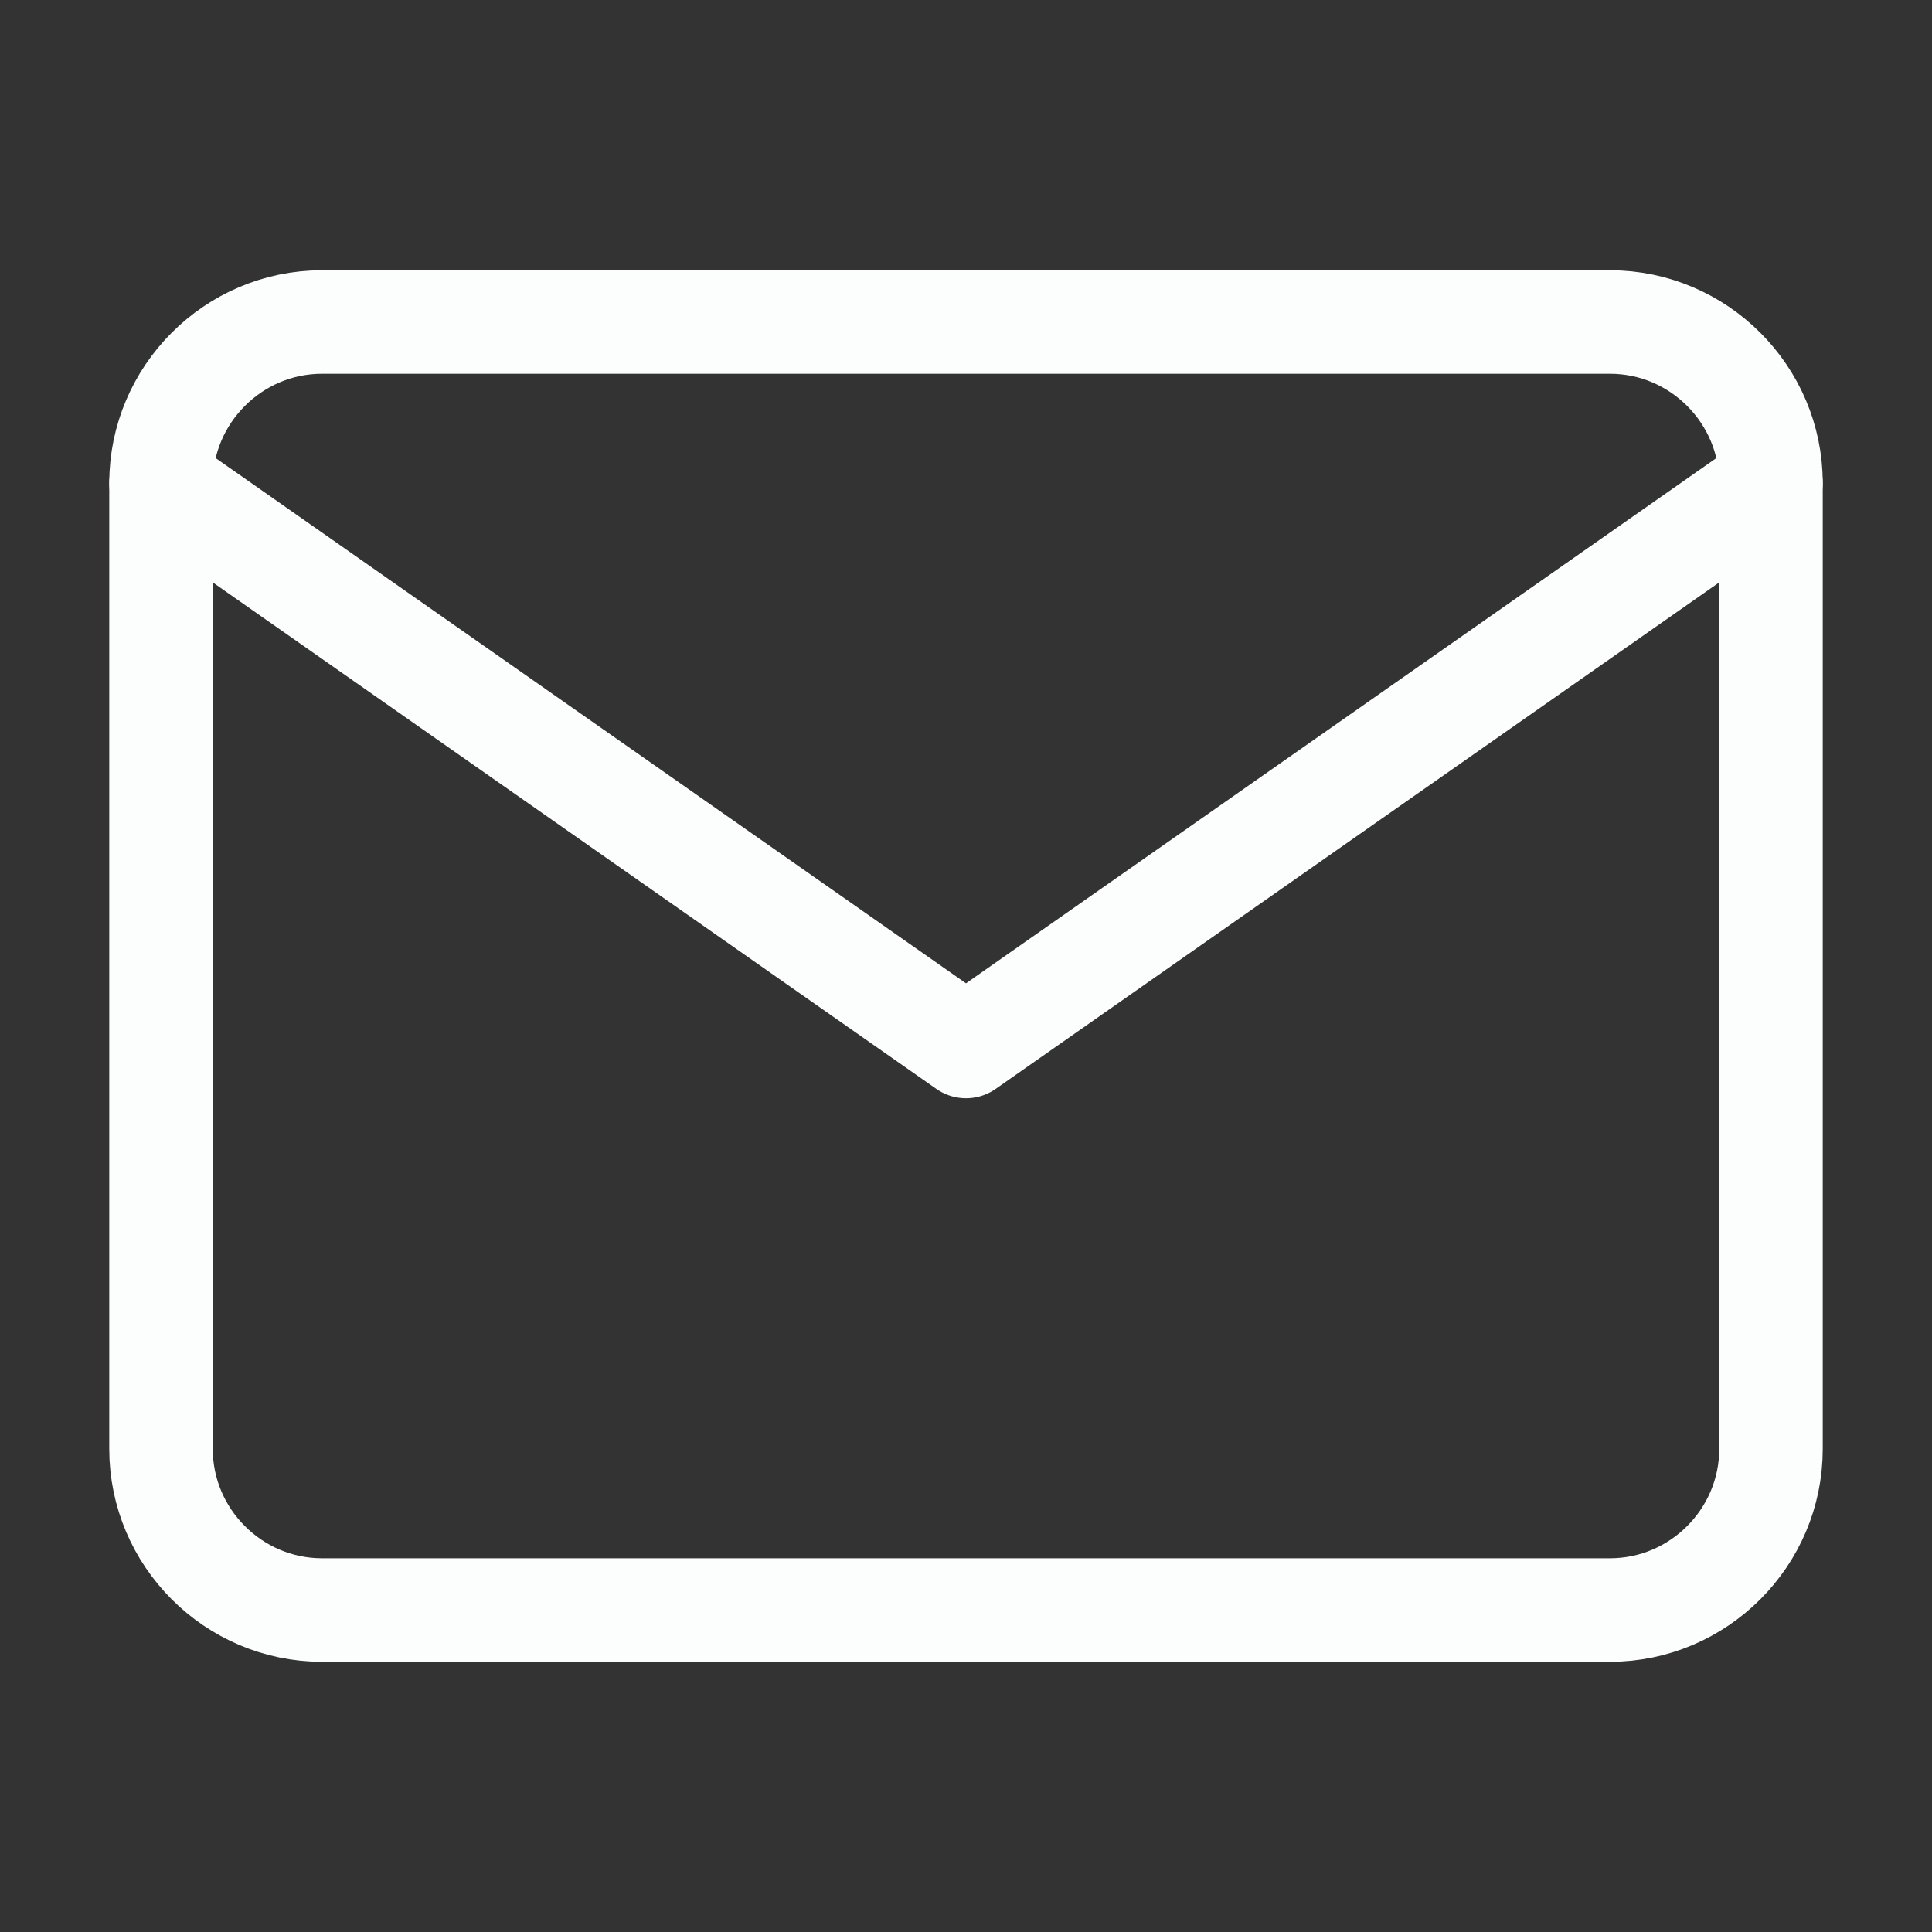 <svg width="56" height="56" viewBox="0 0 56 56" fill="none" xmlns="http://www.w3.org/2000/svg">
<rect x="0" y="0" width="56" height="56" fill="#333333" stroke="none"/>
<path d="M9.333 9.334H46.667C49.233 9.334 51.333 11.434 51.333 14V42C51.333 44.567 49.233 46.667 46.667 46.667H9.333C6.767 46.667 4.667 44.567 4.667 42V14C4.667 11.434 6.767 9.334 9.333 9.334Z" stroke="#FCFEFD" stroke-width="3" stroke-linecap="round" stroke-linejoin="round"/>
<path d="M51.333 14L28 30.333L4.667 14" stroke="#FCFEFD" stroke-width="3" stroke-linecap="round" stroke-linejoin="round"/>
</svg>
